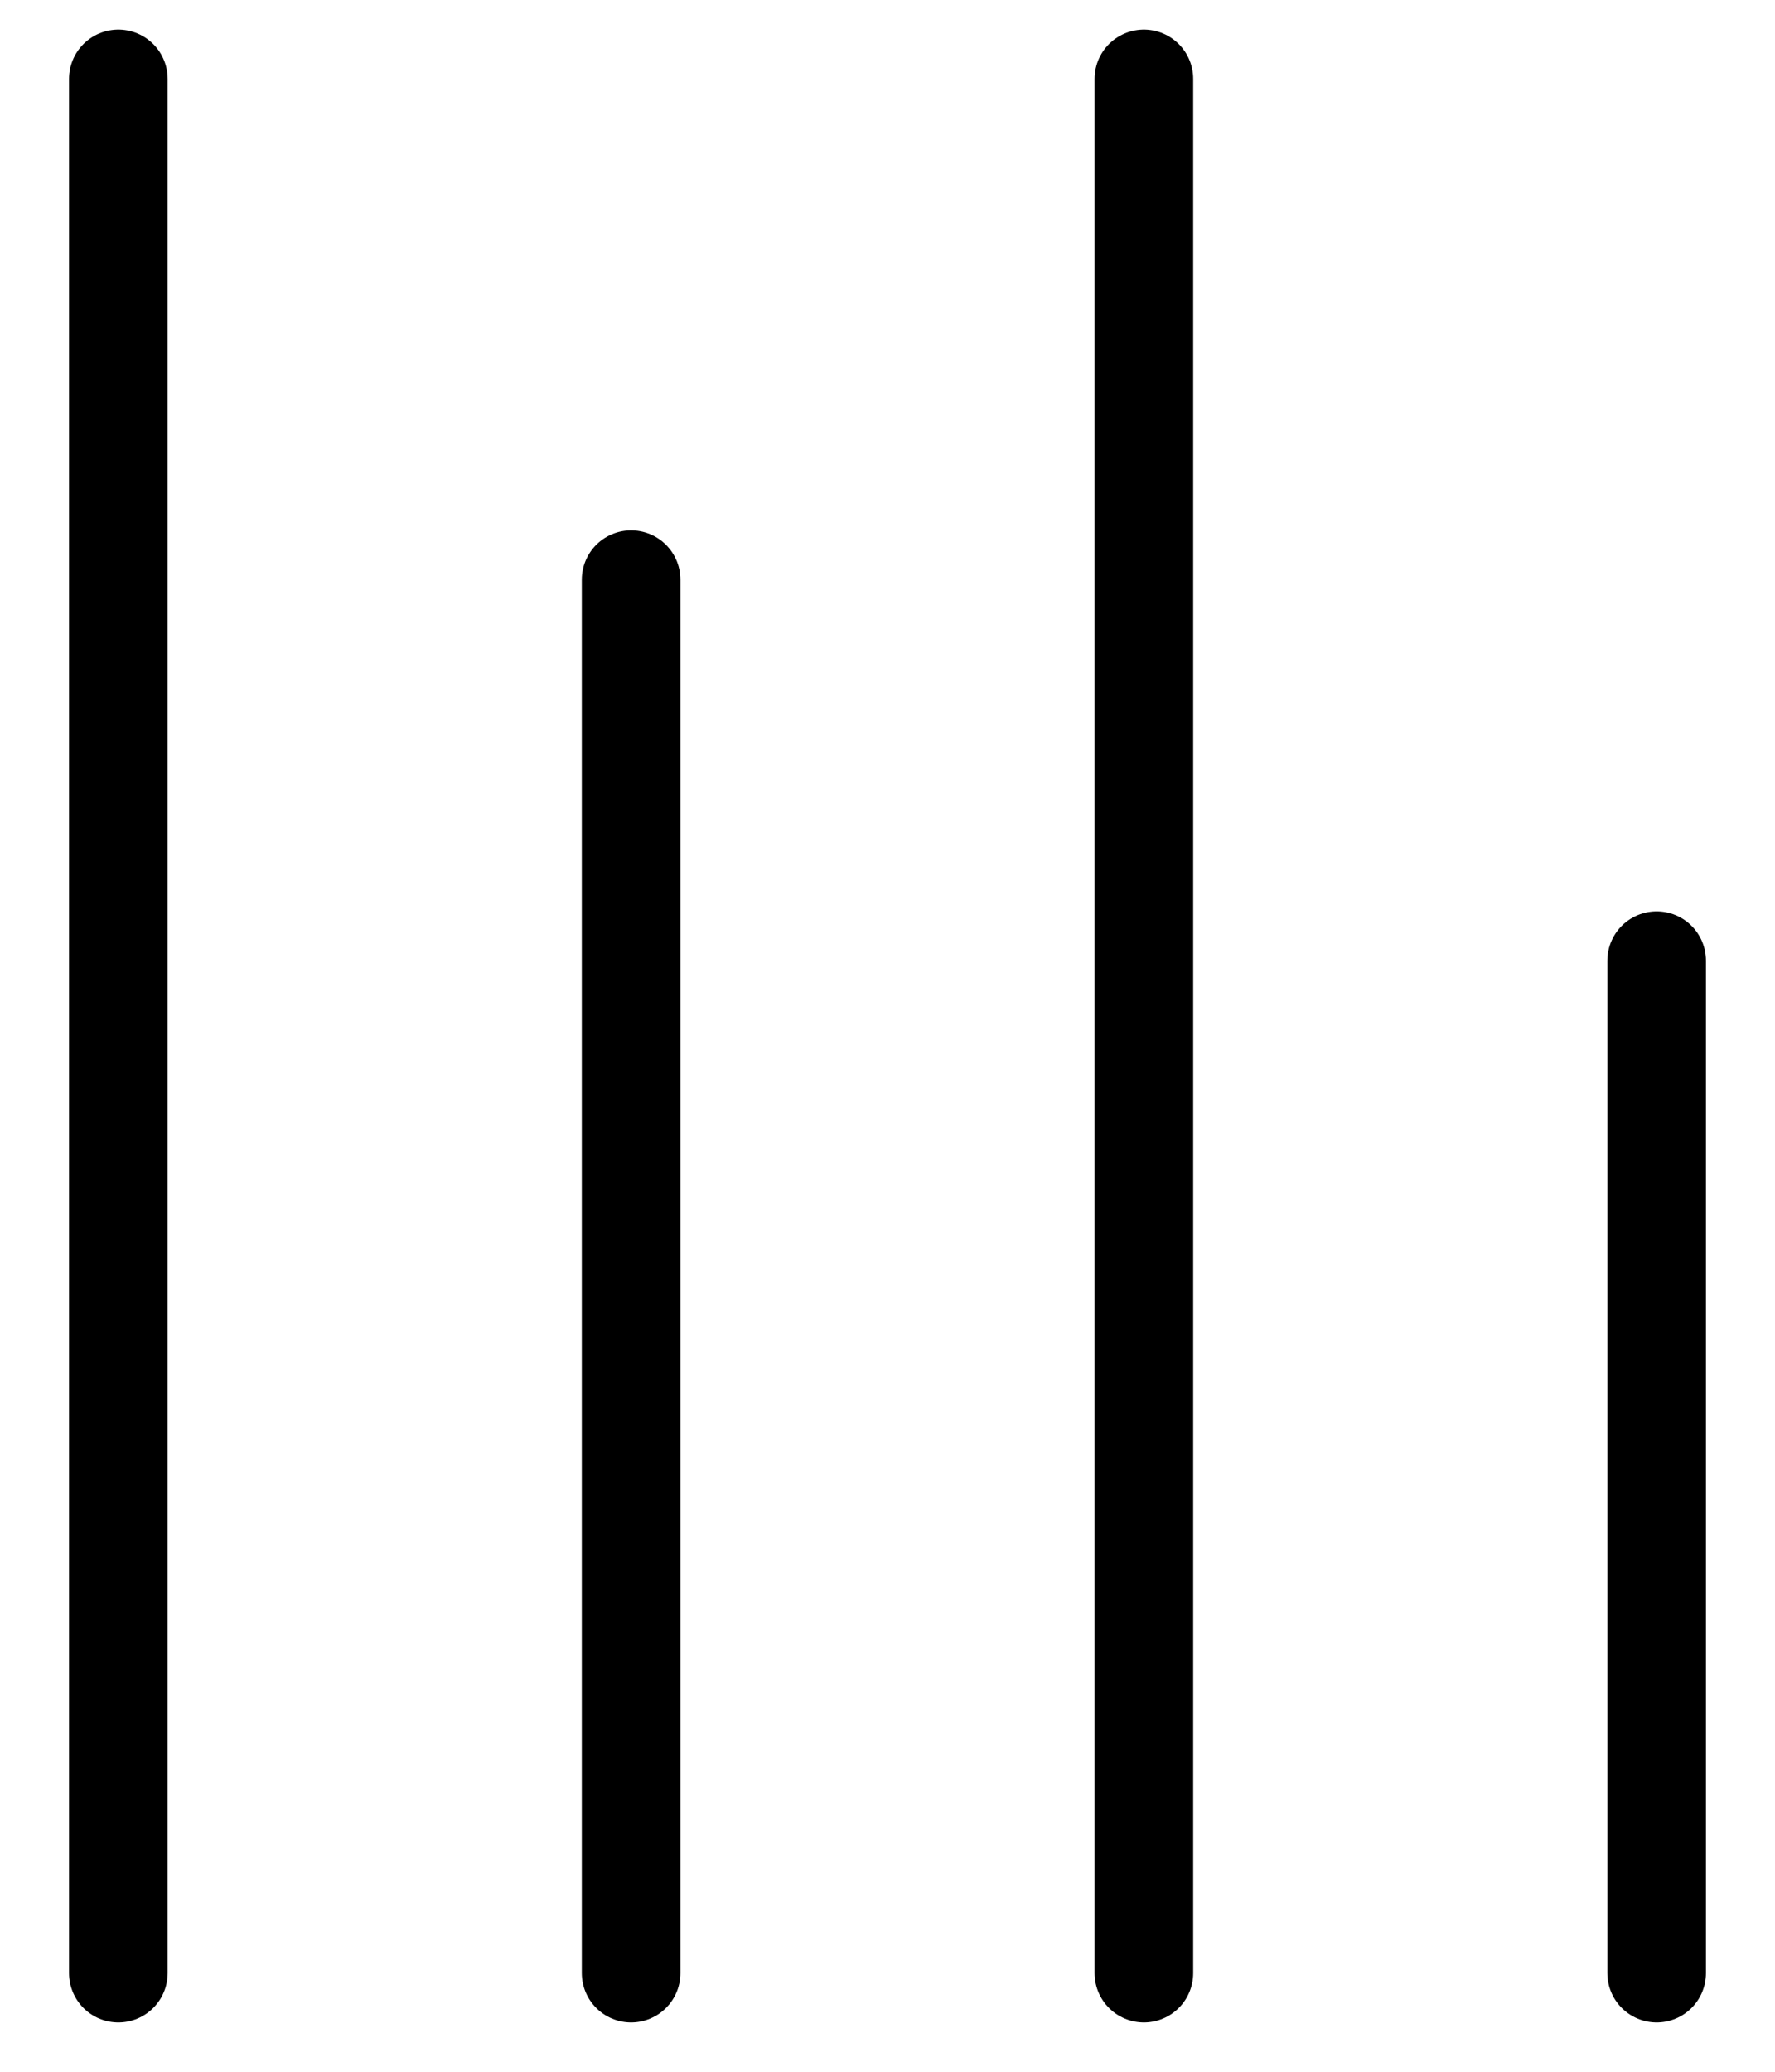 <svg width="18" height="21" viewBox="0 0 18 21" fill="none" xmlns="http://www.w3.org/2000/svg">
<path d="M1.2 20L1.2 0.8M6.4 20L6.4 5.876M11.6 20L11.6 0.8M16.8 20L16.8 9.738" stroke="black" stroke-linecap="round" stroke-linejoin="round"/>
</svg>
